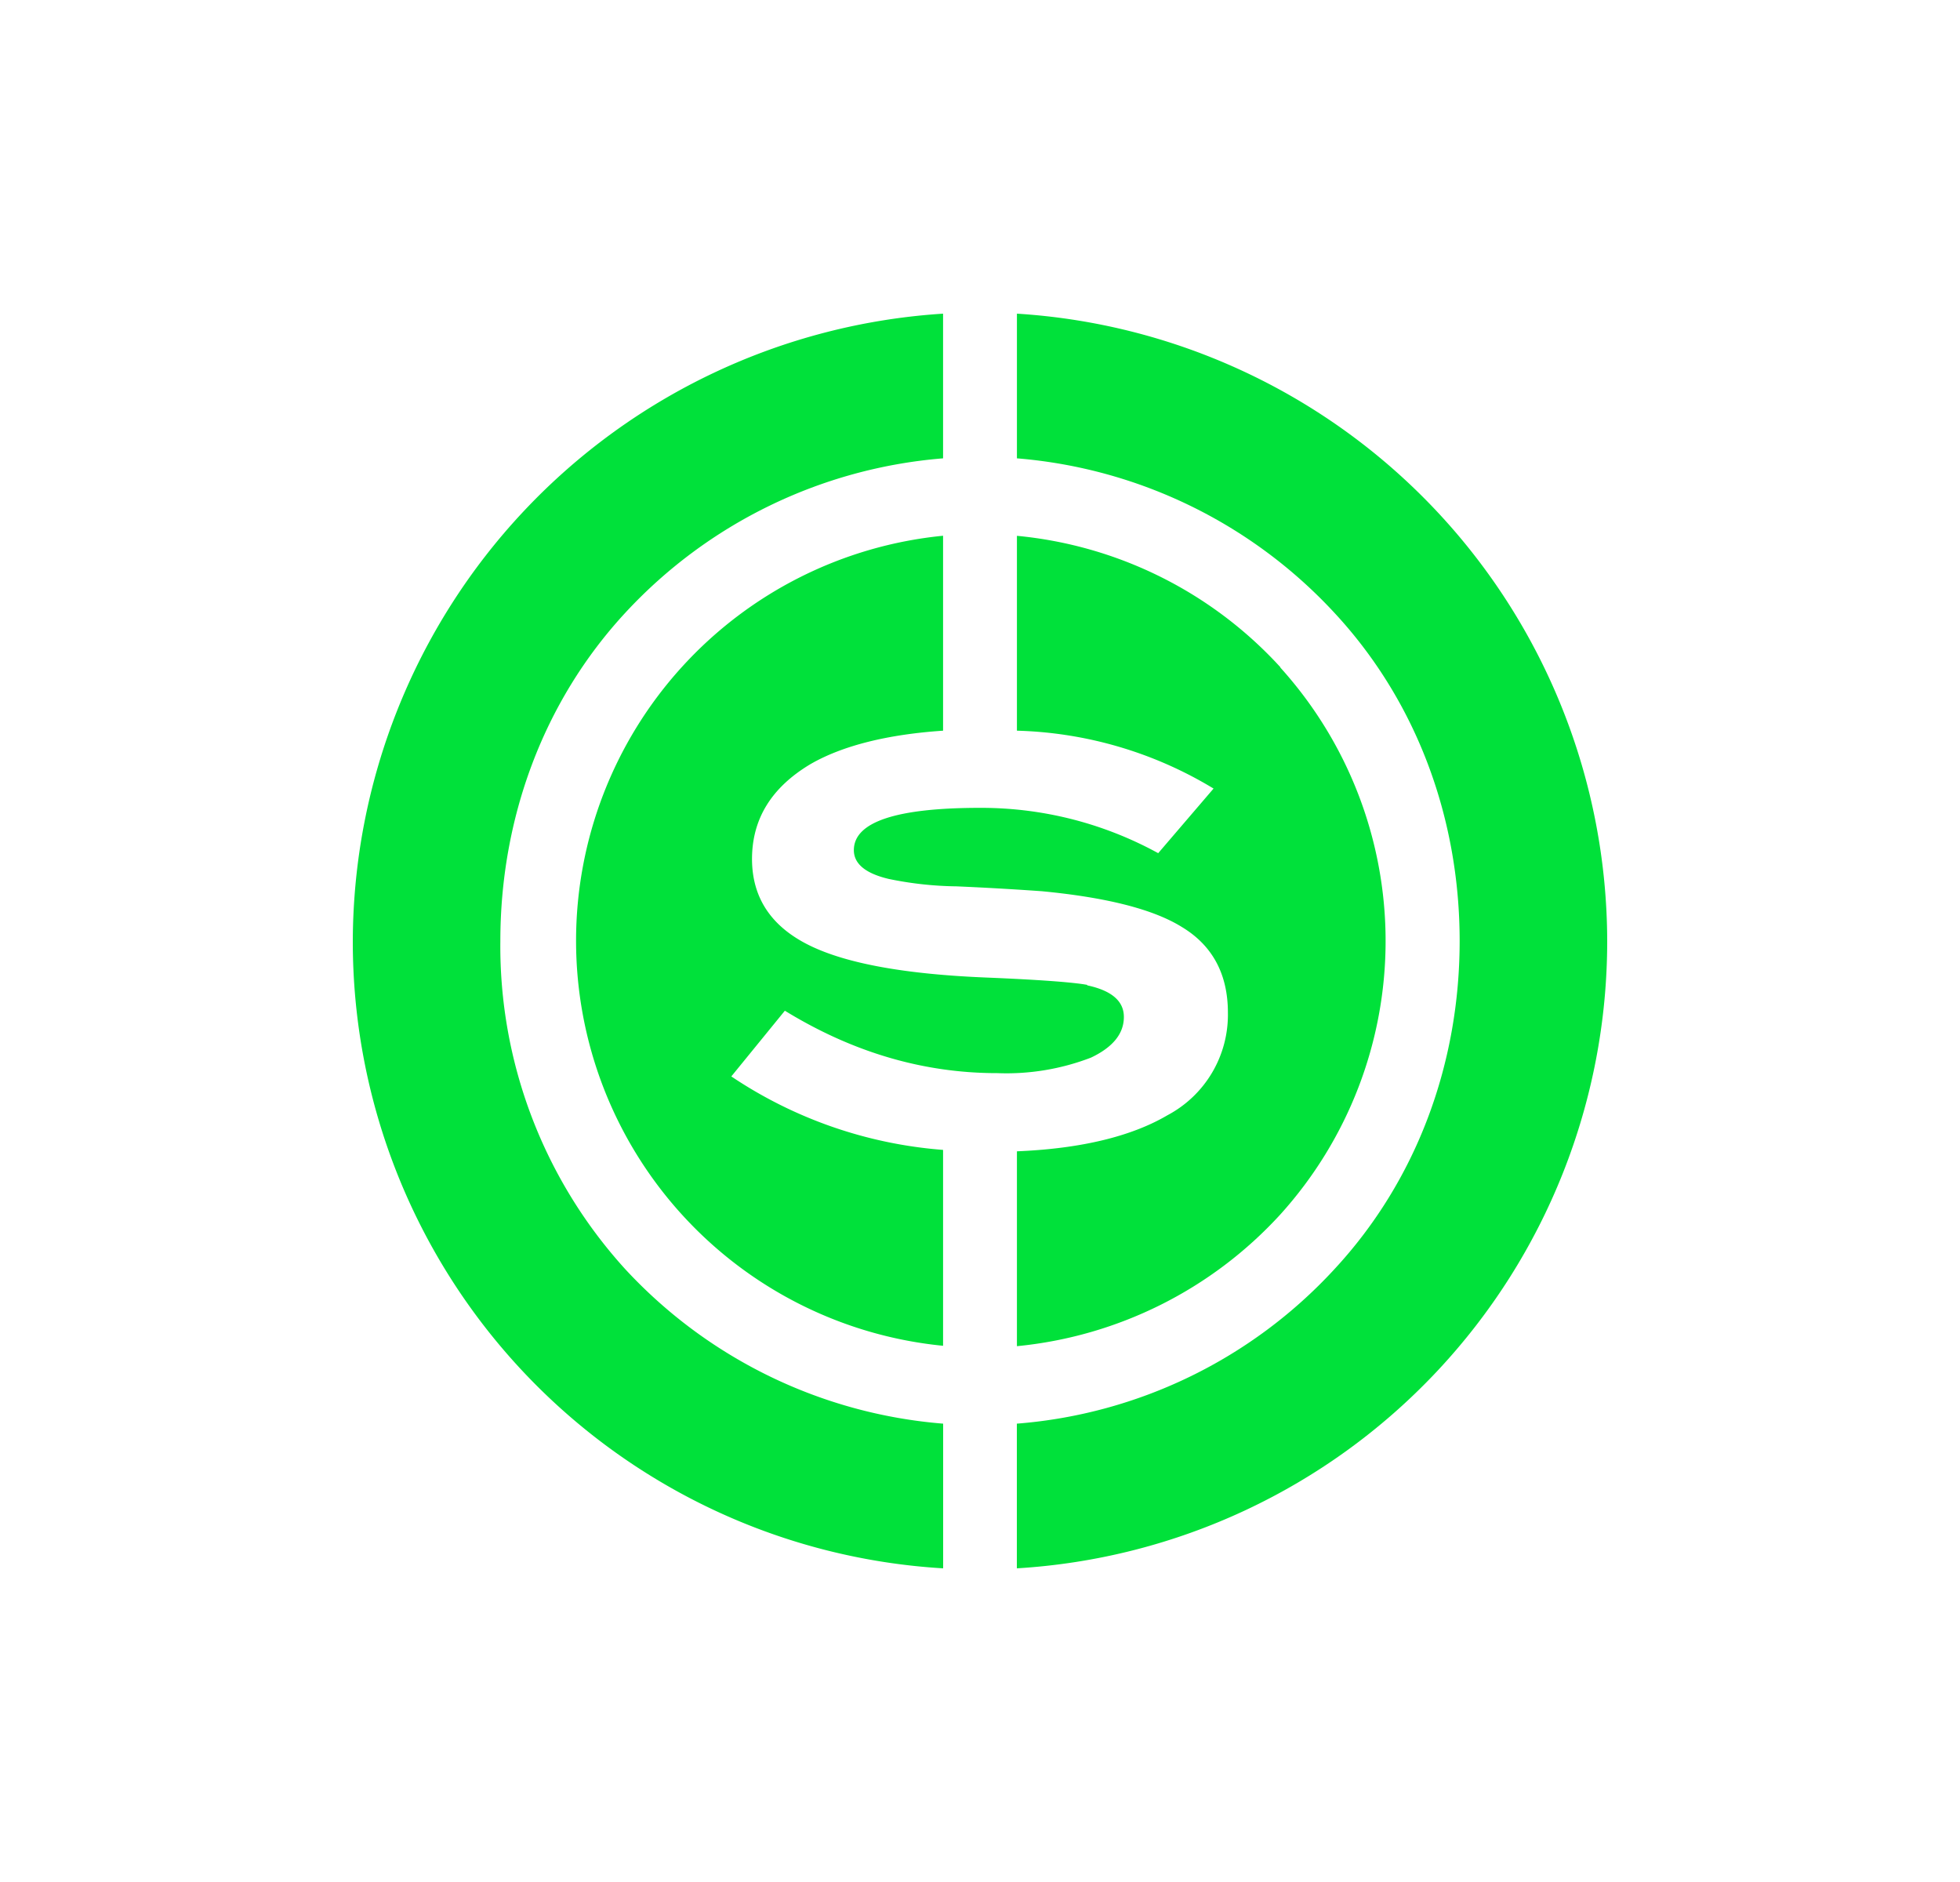 <svg xmlns="http://www.w3.org/2000/svg" width="25" height="24" fill="none" viewBox="0 0 25 24">
    <path fill="#00E13A" d="M12.03 18.155a6.2 6.2 0 0 1-4.052-1.967A6.12 6.12 0 0 1 6.382 12c0-1.553.542-3.05 1.596-4.188a6.2 6.2 0 0 1 4.051-1.967V4A8.04 8.04 0 0 0 4.5 12a8.005 8.005 0 0 0 7.53 8zm1.835-5.59q.471.1.47.404 0 .319-.419.518a3 3 0 0 1-1.195.198q-1.411.001-2.71-.796l-.683.838c.804.54 1.735.863 2.701.937v2.498a5.19 5.19 0 0 1 0-10.33v2.486c-.7.047-1.28.188-1.694.428-.494.296-.743.696-.743 1.21q.002.746.743 1.105c.466.226 1.21.363 2.245.405.682.028 1.115.061 1.29.094zm2.466-4.052a5.2 5.2 0 0 1 0 6.974 5.24 5.24 0 0 1-3.36 1.68v-2.485c.809-.033 1.458-.188 1.92-.46a1.45 1.45 0 0 0 .771-1.309c0-.49-.197-.857-.588-1.092q-.544-.338-1.788-.456a40 40 0 0 0-1.087-.062 4.5 4.5 0 0 1-.861-.094q-.446-.105-.447-.367 0-.542 1.623-.54c.79 0 1.563.197 2.259.578l.706-.824a5.1 5.1 0 0 0-2.508-.738V6.833a5.22 5.22 0 0 1 3.36 1.675zm-3.36-2.668V4a8.03 8.03 0 0 1 7.529 8 8.01 8.01 0 0 1-7.53 8v-1.845a6.16 6.16 0 0 0 4.048-1.967c1.058-1.139 1.6-2.635 1.6-4.188s-.541-3.05-1.6-4.188a6.2 6.2 0 0 0-4.047-1.967"/>
</svg>
